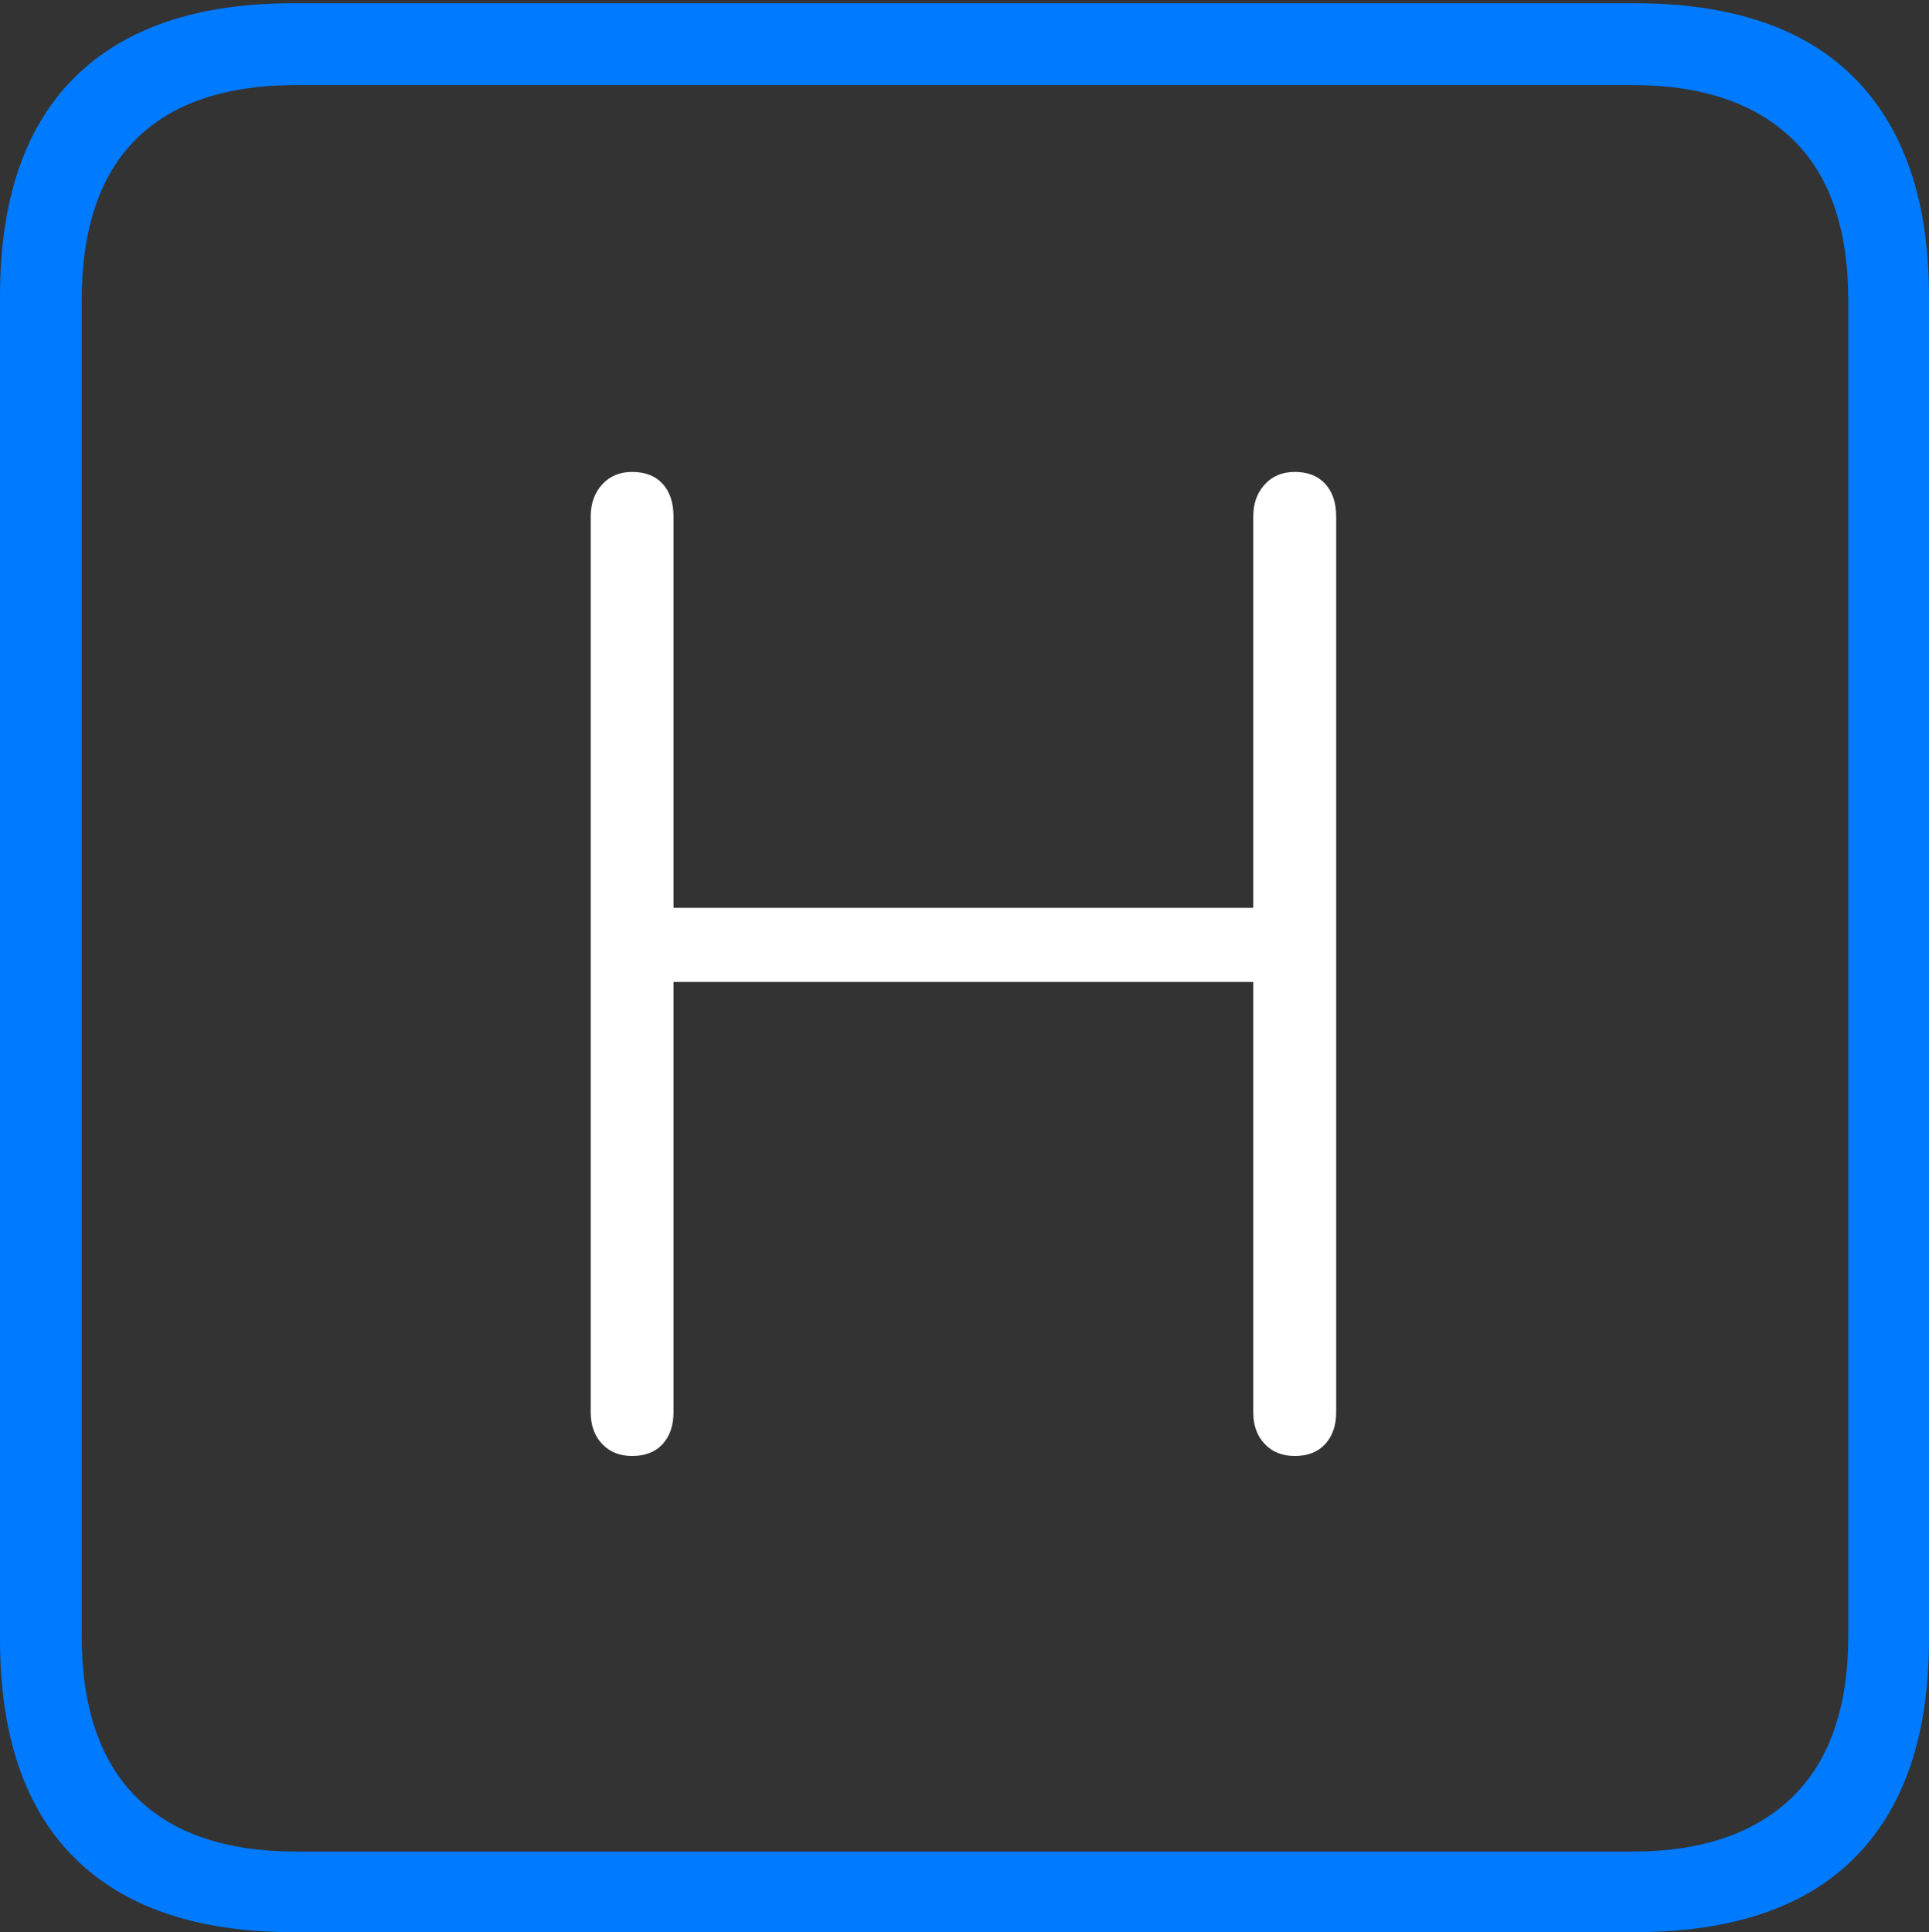 <?xml version="1.0" encoding="UTF-8"?>
<!--Generator: Apple Native CoreSVG 175-->
<!DOCTYPE svg
PUBLIC "-//W3C//DTD SVG 1.1//EN"
       "http://www.w3.org/Graphics/SVG/1.1/DTD/svg11.dtd">
<svg version="1.1" xmlns="http://www.w3.org/2000/svg" xmlns:xlink="http://www.w3.org/1999/xlink" width="17.285" height="17.314">
 <rect width="100%" height="100%" fill="#333333" stroke="none"/>
 <g>
  <rect height="17.314" opacity="0" width="17.285" x="0" y="0"/>
  <path d="M2.627 17.314L14.648 17.314Q15.957 17.314 16.621 16.645Q17.285 15.977 17.285 14.688L17.285 2.656Q17.285 1.377 16.621 0.703Q15.957 0.029 14.648 0.029L2.627 0.029Q1.338 0.029 0.669 0.693Q0 1.357 0 2.656L0 14.688Q0 15.986 0.669 16.65Q1.338 17.314 2.627 17.314ZM2.656 16.592Q1.709 16.592 1.221 16.104Q0.732 15.615 0.732 14.658L0.732 2.695Q0.732 1.729 1.221 1.245Q1.709 0.762 2.656 0.762L14.629 0.762Q15.557 0.762 16.06 1.245Q16.562 1.729 16.562 2.695L16.562 14.658Q16.562 15.615 16.06 16.104Q15.557 16.592 14.629 16.592Z" fill="#007aff"/>
  <path d="M5.664 13.047Q5.84 13.047 5.938 12.94Q6.035 12.832 6.035 12.656L6.035 8.799L11.23 8.799L11.23 12.656Q11.23 12.832 11.333 12.94Q11.435 13.047 11.602 13.047Q11.777 13.047 11.875 12.94Q11.973 12.832 11.973 12.656L11.973 4.629Q11.973 4.443 11.875 4.336Q11.777 4.229 11.602 4.229Q11.435 4.229 11.333 4.341Q11.23 4.453 11.23 4.629L11.23 8.135L6.035 8.135L6.035 4.629Q6.035 4.443 5.938 4.336Q5.84 4.229 5.664 4.229Q5.498 4.229 5.396 4.341Q5.293 4.453 5.293 4.629L5.293 12.656Q5.293 12.832 5.396 12.94Q5.498 13.047 5.664 13.047Z" fill="#ffffff"/>
 </g>
</svg>
